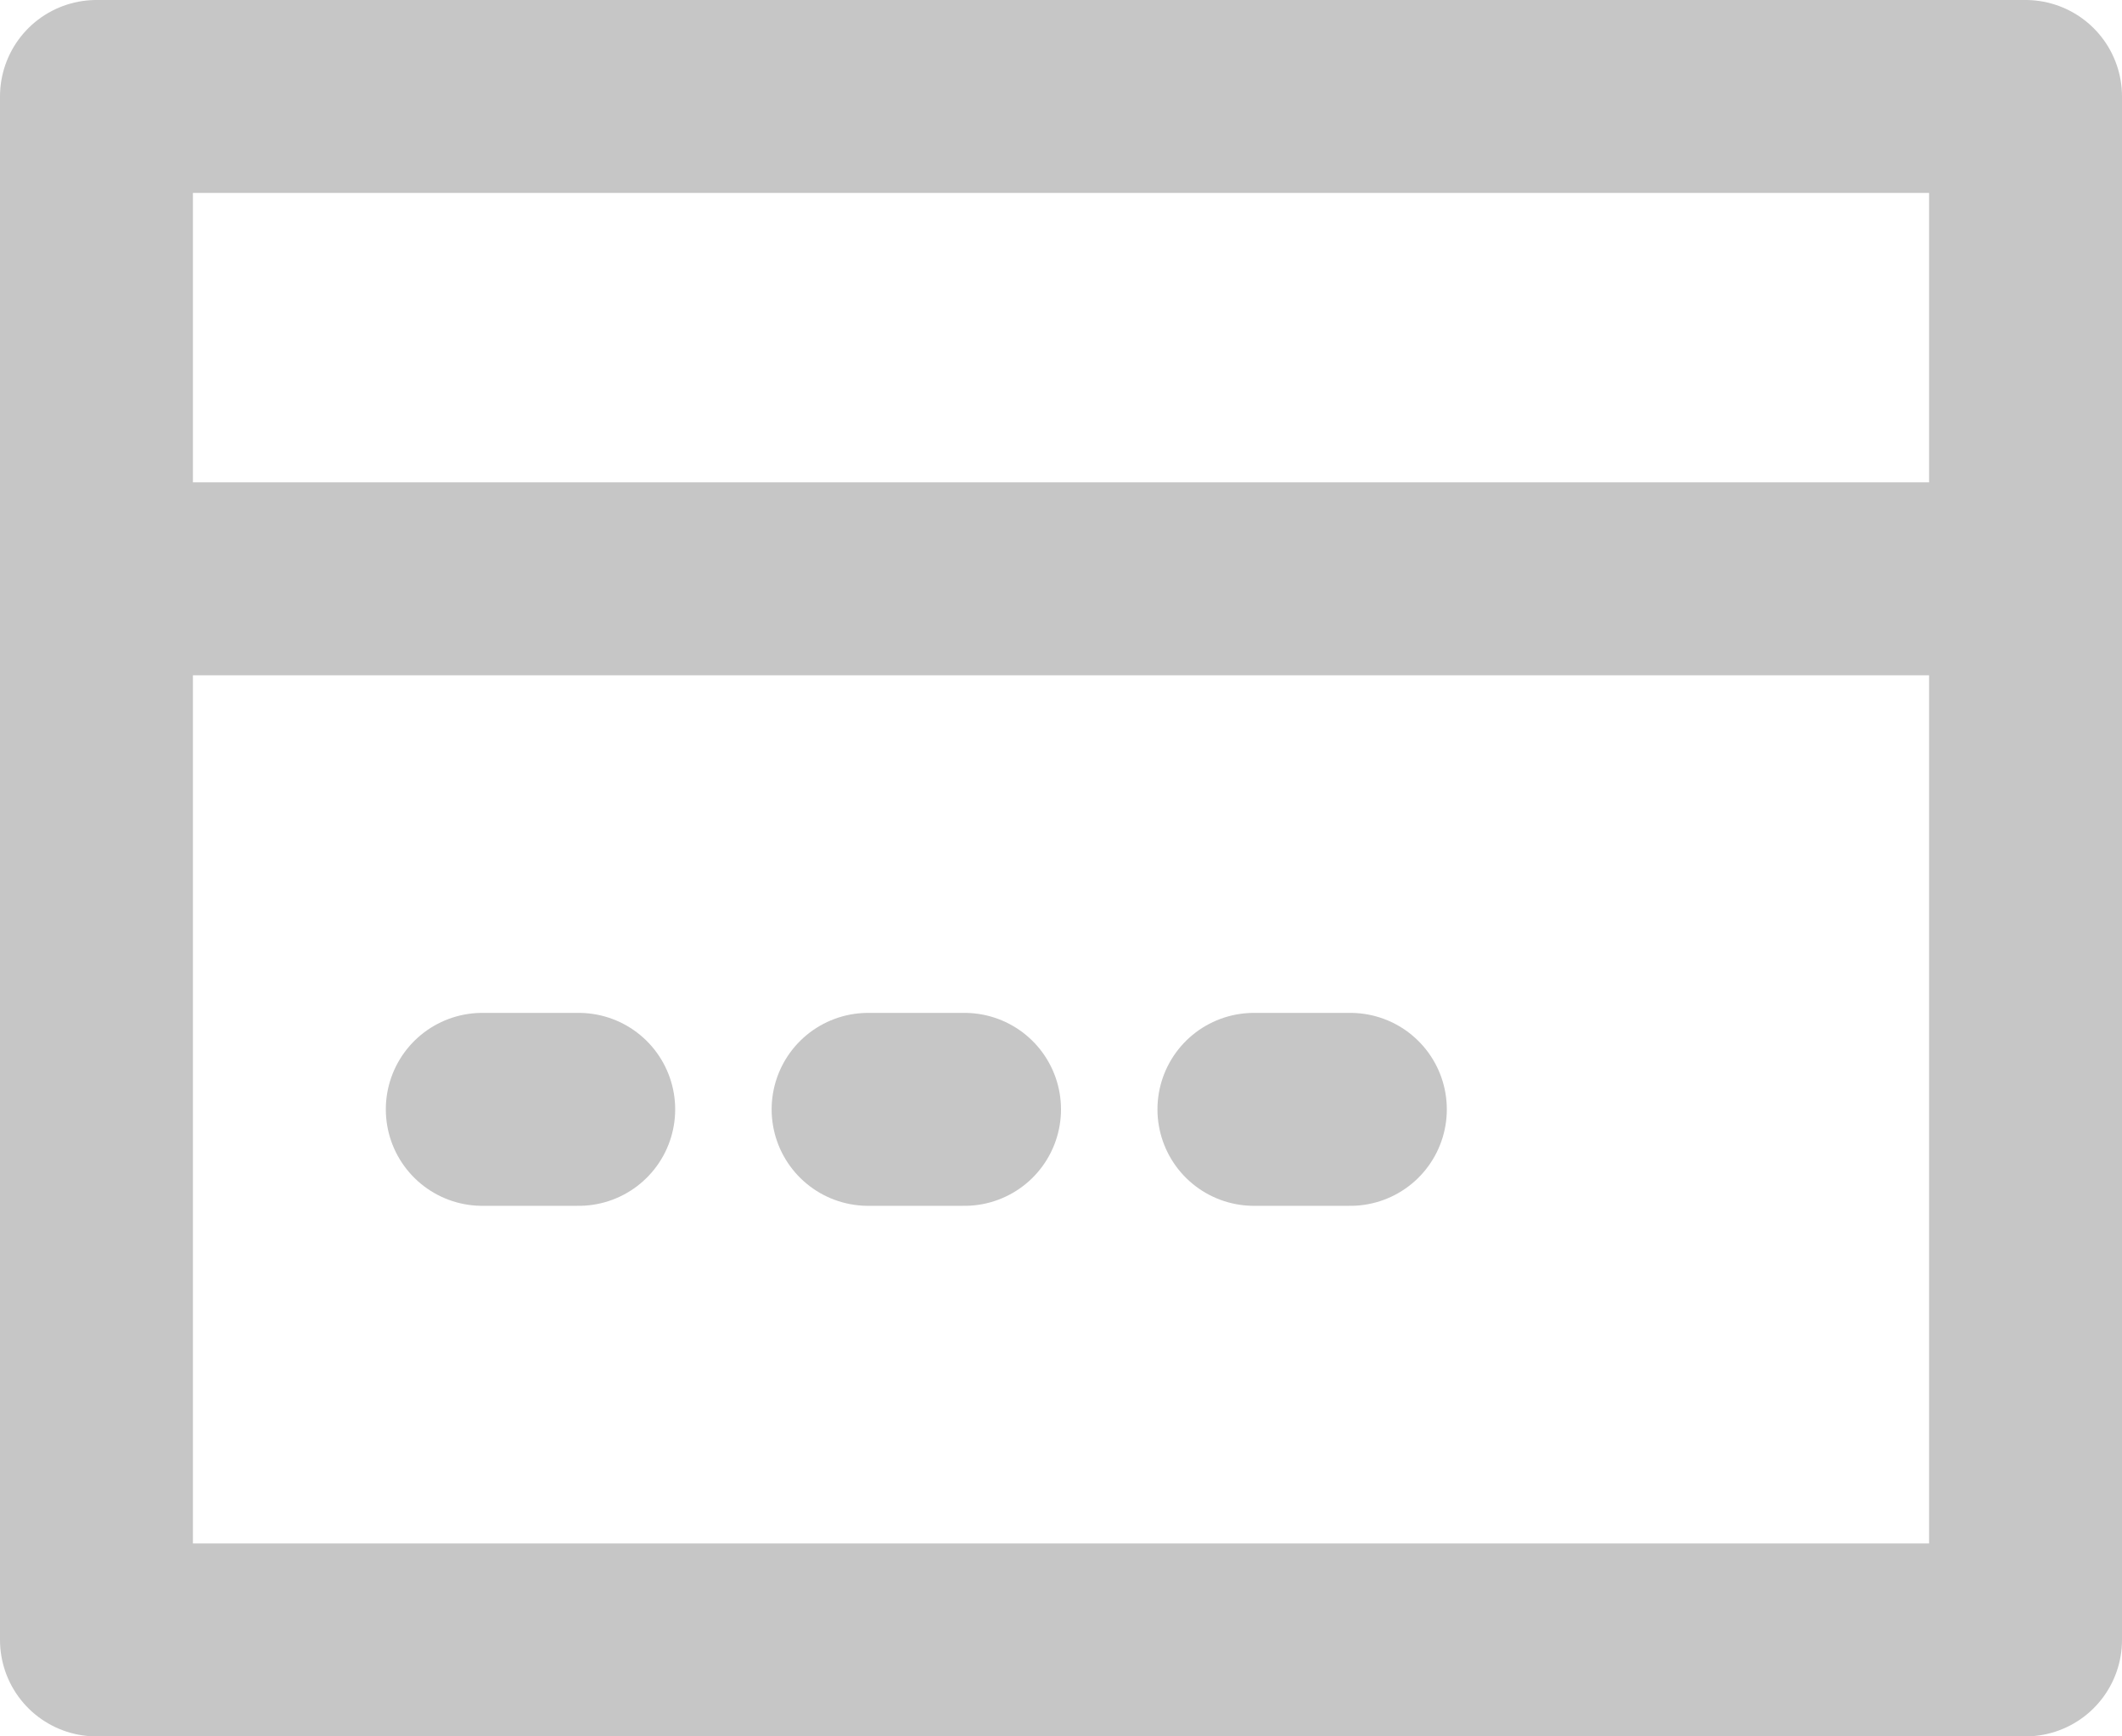<svg width="22" height="18" viewBox="0 0 22 18" fill="none" xmlns="http://www.w3.org/2000/svg">
<path d="M21 6V1H1V6M21 6H1M21 6V17H1V6M5 11.5H6M9 11.5H10M13 11.5H14" stroke="#C6C6C6" stroke-width="2" stroke-linecap="round" stroke-linejoin="round"/>
</svg>
